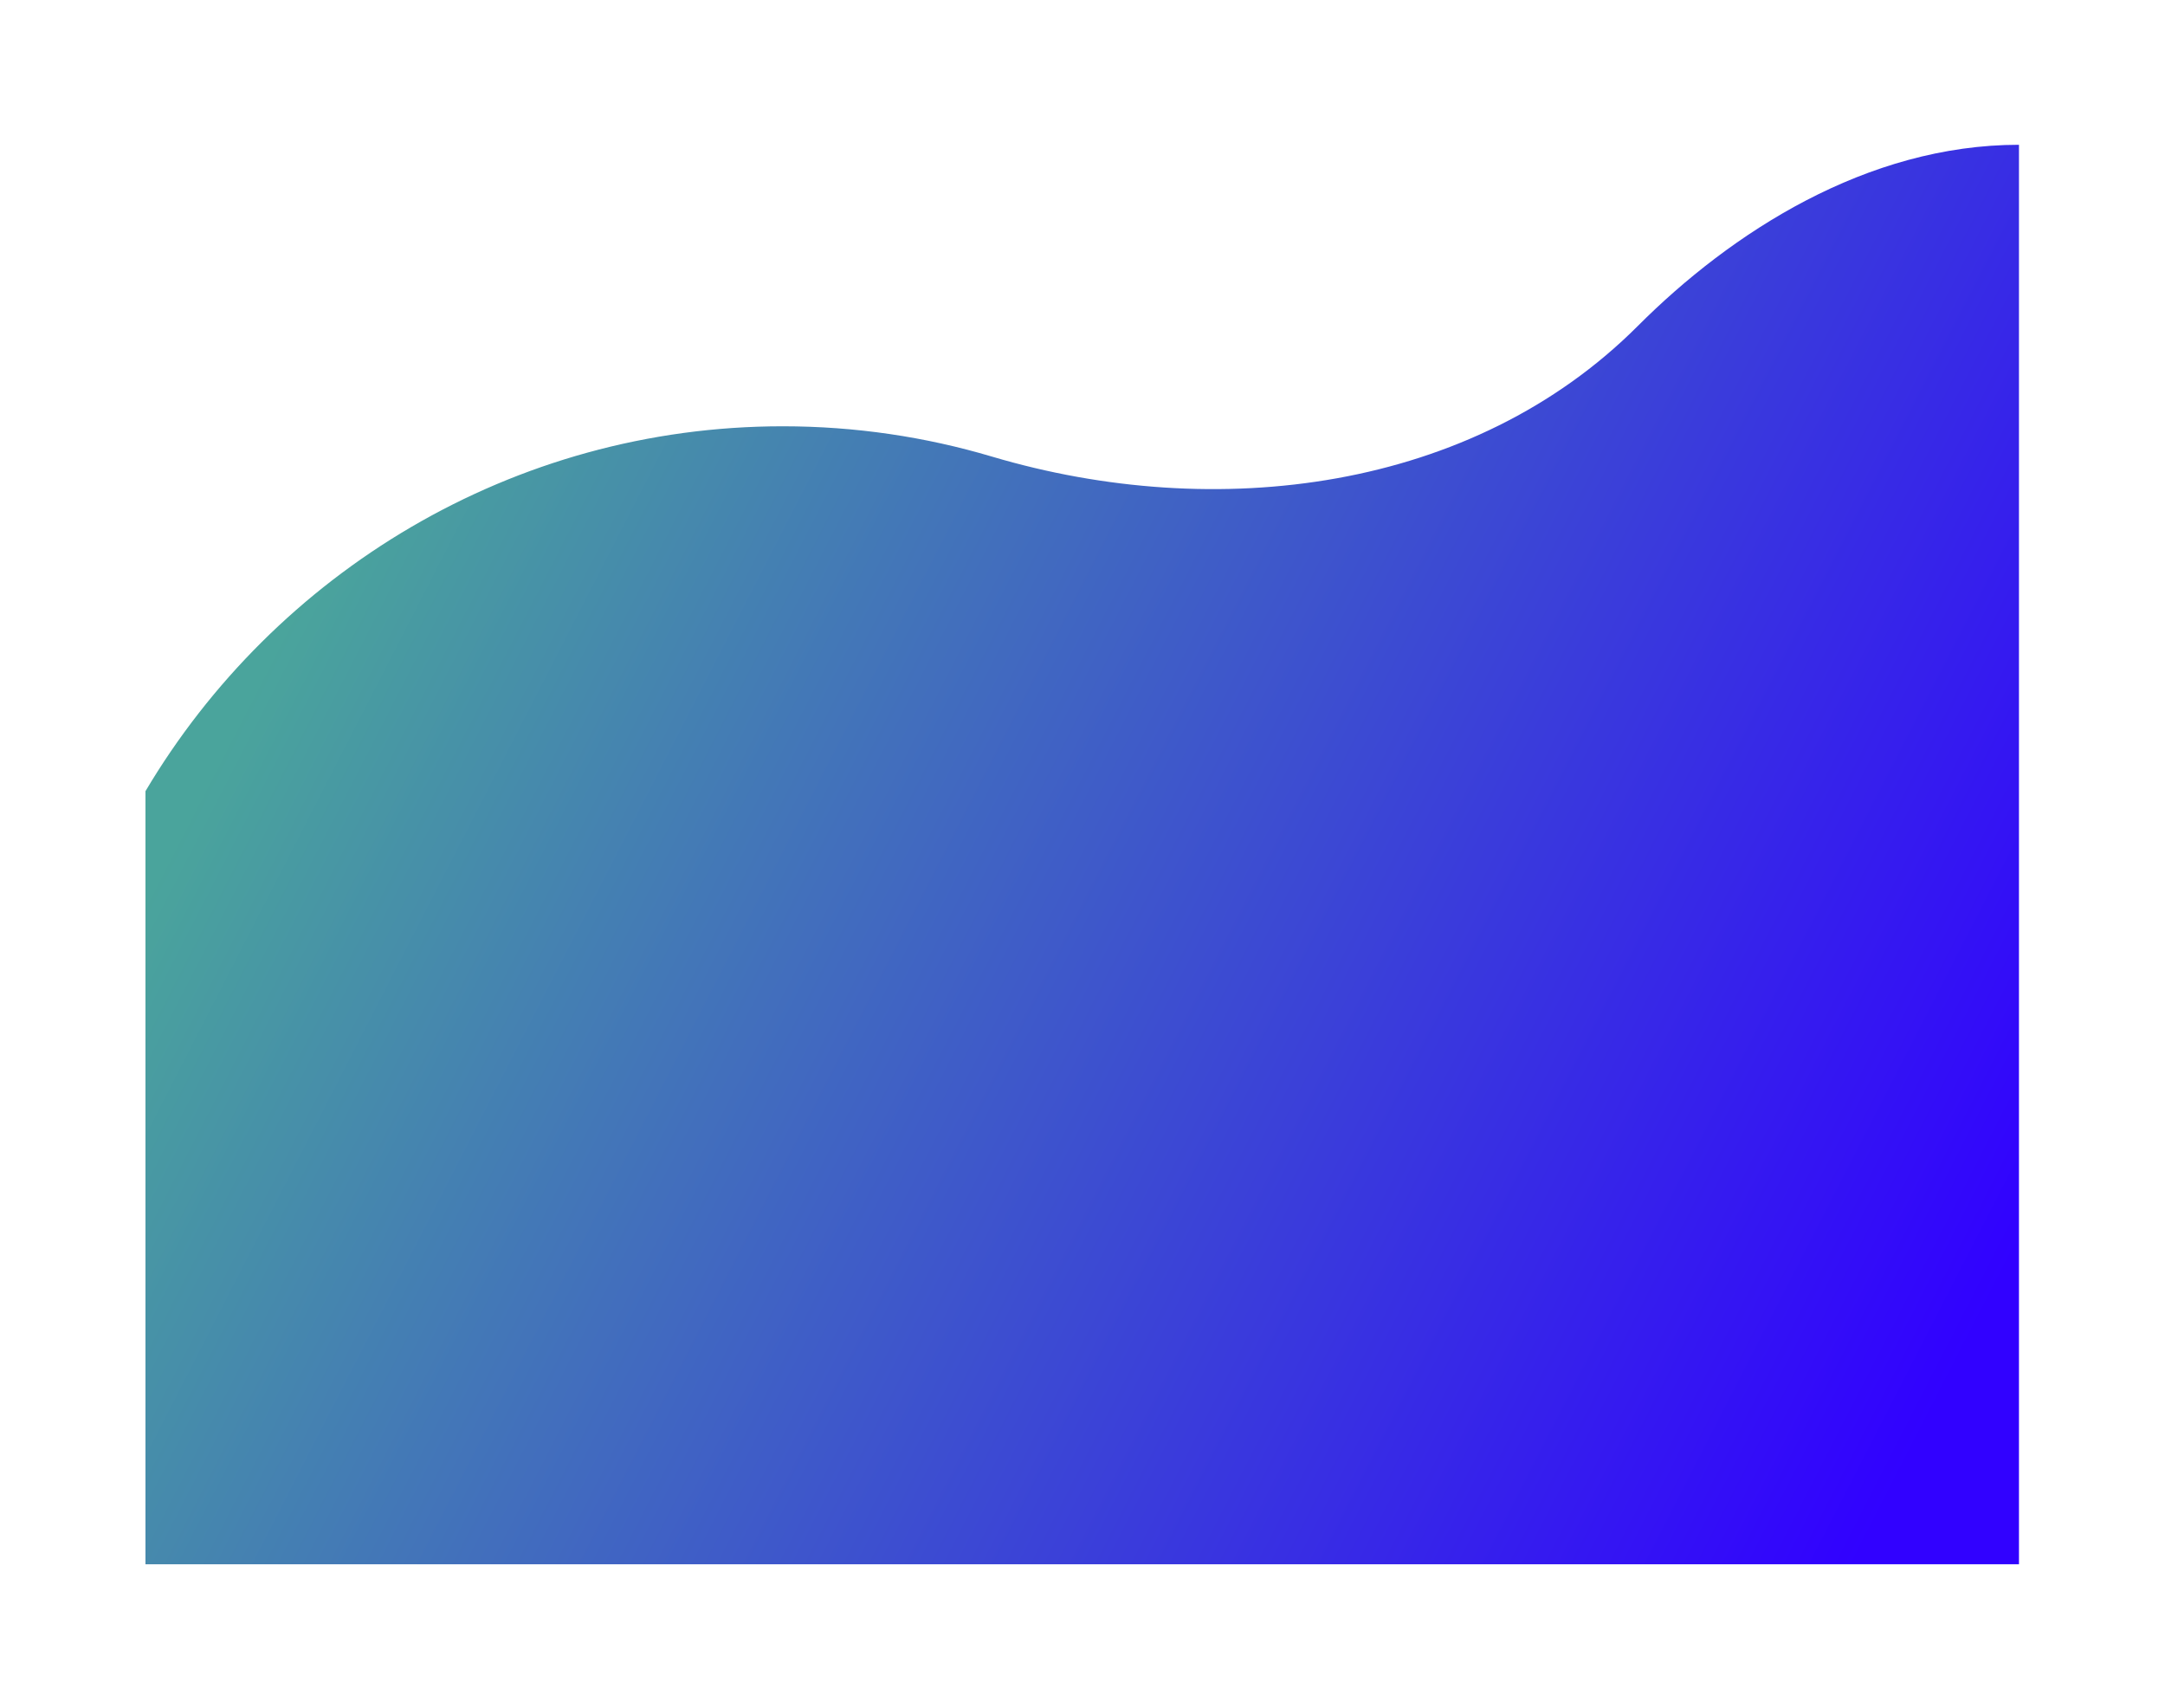 <svg xmlns="http://www.w3.org/2000/svg" xmlns:xlink="http://www.w3.org/1999/xlink" width="1501" zoomAndPan="magnify" viewBox="0 0 1125.75 888" height="1184" preserveAspectRatio="xMidYMid meet" version="1.0"><defs><clipPath id="6a4c7f79c4"><path d="M 75.227 75.273 L 1050 75.273 L 1050 813.273 L 75.227 813.273 Z M 75.227 75.273 " clip-rule="nonzero"/></clipPath><clipPath id="65ec5f820e"><path d="M 1049.816 75.273 L 1049.816 813.332 L 75.637 813.332 L 75.637 411.34 C 142.895 298.016 266.457 221.625 407.012 221.625 C 444.754 221.625 481.246 227.121 515.77 237.379 C 632.301 271.969 765.668 255.492 851.609 169.488 C 900.141 120.918 970.594 75.273 1049.816 75.273 Z M 1049.816 75.273 " clip-rule="nonzero"/></clipPath><linearGradient x1="-24.692" gradientTransform="matrix(1.948, 0, 0, 1.95, 75.636, 75.272)" y1="48.02" x2="524.679" gradientUnits="userSpaceOnUse" y2="330.505" id="66d35e84fc"><stop stop-opacity="1" stop-color="rgb(28.999%, 64.299%, 61.2%)" offset="0"/><stop stop-opacity="1" stop-color="rgb(28.999%, 64.299%, 61.2%)" offset="0.125"/><stop stop-opacity="1" stop-color="rgb(28.999%, 64.299%, 61.2%)" offset="0.141"/><stop stop-opacity="1" stop-color="rgb(28.999%, 64.299%, 61.2%)" offset="0.148"/><stop stop-opacity="1" stop-color="rgb(28.961%, 64.053%, 61.348%)" offset="0.152"/><stop stop-opacity="1" stop-color="rgb(28.925%, 63.809%, 61.496%)" offset="0.156"/><stop stop-opacity="1" stop-color="rgb(28.876%, 63.492%, 61.688%)" offset="0.16"/><stop stop-opacity="1" stop-color="rgb(28.827%, 63.174%, 61.882%)" offset="0.164"/><stop stop-opacity="1" stop-color="rgb(28.778%, 62.857%, 62.074%)" offset="0.168"/><stop stop-opacity="1" stop-color="rgb(28.729%, 62.54%, 62.268%)" offset="0.172"/><stop stop-opacity="1" stop-color="rgb(28.68%, 62.221%, 62.46%)" offset="0.176"/><stop stop-opacity="1" stop-color="rgb(28.632%, 61.903%, 62.654%)" offset="0.18"/><stop stop-opacity="1" stop-color="rgb(28.583%, 61.586%, 62.846%)" offset="0.184"/><stop stop-opacity="1" stop-color="rgb(28.534%, 61.269%, 63.039%)" offset="0.188"/><stop stop-opacity="1" stop-color="rgb(28.485%, 60.951%, 63.231%)" offset="0.191"/><stop stop-opacity="1" stop-color="rgb(28.438%, 60.634%, 63.425%)" offset="0.195"/><stop stop-opacity="1" stop-color="rgb(28.389%, 60.316%, 63.617%)" offset="0.199"/><stop stop-opacity="1" stop-color="rgb(28.34%, 59.999%, 63.811%)" offset="0.203"/><stop stop-opacity="1" stop-color="rgb(28.291%, 59.68%, 64.003%)" offset="0.207"/><stop stop-opacity="1" stop-color="rgb(28.242%, 59.363%, 64.197%)" offset="0.211"/><stop stop-opacity="1" stop-color="rgb(28.194%, 59.045%, 64.389%)" offset="0.215"/><stop stop-opacity="1" stop-color="rgb(28.145%, 58.728%, 64.581%)" offset="0.219"/><stop stop-opacity="1" stop-color="rgb(28.096%, 58.411%, 64.774%)" offset="0.223"/><stop stop-opacity="1" stop-color="rgb(28.047%, 58.093%, 64.967%)" offset="0.227"/><stop stop-opacity="1" stop-color="rgb(27.998%, 57.774%, 65.16%)" offset="0.23"/><stop stop-opacity="1" stop-color="rgb(27.95%, 57.457%, 65.353%)" offset="0.234"/><stop stop-opacity="1" stop-color="rgb(27.901%, 57.14%, 65.546%)" offset="0.238"/><stop stop-opacity="1" stop-color="rgb(27.852%, 56.822%, 65.739%)" offset="0.242"/><stop stop-opacity="1" stop-color="rgb(27.803%, 56.505%, 65.932%)" offset="0.246"/><stop stop-opacity="1" stop-color="rgb(27.756%, 56.187%, 66.125%)" offset="0.25"/><stop stop-opacity="1" stop-color="rgb(27.707%, 55.87%, 66.318%)" offset="0.254"/><stop stop-opacity="1" stop-color="rgb(27.658%, 55.553%, 66.51%)" offset="0.258"/><stop stop-opacity="1" stop-color="rgb(27.609%, 55.234%, 66.702%)" offset="0.262"/><stop stop-opacity="1" stop-color="rgb(27.56%, 54.916%, 66.896%)" offset="0.266"/><stop stop-opacity="1" stop-color="rgb(27.512%, 54.599%, 67.088%)" offset="0.27"/><stop stop-opacity="1" stop-color="rgb(27.463%, 54.282%, 67.282%)" offset="0.273"/><stop stop-opacity="1" stop-color="rgb(27.414%, 53.964%, 67.474%)" offset="0.277"/><stop stop-opacity="1" stop-color="rgb(27.365%, 53.647%, 67.668%)" offset="0.281"/><stop stop-opacity="1" stop-color="rgb(27.316%, 53.328%, 67.86%)" offset="0.285"/><stop stop-opacity="1" stop-color="rgb(27.267%, 53.011%, 68.053%)" offset="0.289"/><stop stop-opacity="1" stop-color="rgb(27.219%, 52.693%, 68.245%)" offset="0.293"/><stop stop-opacity="1" stop-color="rgb(27.171%, 52.376%, 68.439%)" offset="0.297"/><stop stop-opacity="1" stop-color="rgb(27.122%, 52.058%, 68.631%)" offset="0.301"/><stop stop-opacity="1" stop-color="rgb(27.074%, 51.741%, 68.825%)" offset="0.305"/><stop stop-opacity="1" stop-color="rgb(27.025%, 51.424%, 69.017%)" offset="0.309"/><stop stop-opacity="1" stop-color="rgb(26.976%, 51.106%, 69.211%)" offset="0.312"/><stop stop-opacity="1" stop-color="rgb(26.927%, 50.787%, 69.403%)" offset="0.316"/><stop stop-opacity="1" stop-color="rgb(26.878%, 50.47%, 69.595%)" offset="0.32"/><stop stop-opacity="1" stop-color="rgb(26.83%, 50.153%, 69.788%)" offset="0.324"/><stop stop-opacity="1" stop-color="rgb(26.781%, 49.835%, 69.981%)" offset="0.328"/><stop stop-opacity="1" stop-color="rgb(26.732%, 49.518%, 70.174%)" offset="0.332"/><stop stop-opacity="1" stop-color="rgb(26.683%, 49.2%, 70.367%)" offset="0.336"/><stop stop-opacity="1" stop-color="rgb(26.634%, 48.882%, 70.56%)" offset="0.34"/><stop stop-opacity="1" stop-color="rgb(26.585%, 48.564%, 70.753%)" offset="0.344"/><stop stop-opacity="1" stop-color="rgb(26.537%, 48.247%, 70.946%)" offset="0.348"/><stop stop-opacity="1" stop-color="rgb(26.489%, 47.929%, 71.14%)" offset="0.352"/><stop stop-opacity="1" stop-color="rgb(26.44%, 47.612%, 71.332%)" offset="0.355"/><stop stop-opacity="1" stop-color="rgb(26.392%, 47.295%, 71.524%)" offset="0.359"/><stop stop-opacity="1" stop-color="rgb(26.343%, 46.977%, 71.716%)" offset="0.363"/><stop stop-opacity="1" stop-color="rgb(26.294%, 46.66%, 71.91%)" offset="0.367"/><stop stop-opacity="1" stop-color="rgb(26.245%, 46.341%, 72.102%)" offset="0.371"/><stop stop-opacity="1" stop-color="rgb(26.196%, 46.024%, 72.296%)" offset="0.375"/><stop stop-opacity="1" stop-color="rgb(26.147%, 45.706%, 72.488%)" offset="0.379"/><stop stop-opacity="1" stop-color="rgb(26.099%, 45.389%, 72.682%)" offset="0.383"/><stop stop-opacity="1" stop-color="rgb(26.05%, 45.071%, 72.874%)" offset="0.387"/><stop stop-opacity="1" stop-color="rgb(26.001%, 44.754%, 73.067%)" offset="0.391"/><stop stop-opacity="1" stop-color="rgb(25.952%, 44.437%, 73.259%)" offset="0.395"/><stop stop-opacity="1" stop-color="rgb(25.905%, 44.119%, 73.453%)" offset="0.398"/><stop stop-opacity="1" stop-color="rgb(25.856%, 43.8%, 73.645%)" offset="0.402"/><stop stop-opacity="1" stop-color="rgb(25.807%, 43.483%, 73.839%)" offset="0.406"/><stop stop-opacity="1" stop-color="rgb(25.758%, 43.166%, 74.031%)" offset="0.41"/><stop stop-opacity="1" stop-color="rgb(25.71%, 42.848%, 74.225%)" offset="0.414"/><stop stop-opacity="1" stop-color="rgb(25.661%, 42.531%, 74.417%)" offset="0.418"/><stop stop-opacity="1" stop-color="rgb(25.612%, 42.213%, 74.609%)" offset="0.422"/><stop stop-opacity="1" stop-color="rgb(25.563%, 41.895%, 74.802%)" offset="0.426"/><stop stop-opacity="1" stop-color="rgb(25.514%, 41.577%, 74.995%)" offset="0.43"/><stop stop-opacity="1" stop-color="rgb(25.465%, 41.26%, 75.188%)" offset="0.434"/><stop stop-opacity="1" stop-color="rgb(25.417%, 40.942%, 75.381%)" offset="0.438"/><stop stop-opacity="1" stop-color="rgb(25.368%, 40.625%, 75.574%)" offset="0.441"/><stop stop-opacity="1" stop-color="rgb(25.32%, 40.308%, 75.768%)" offset="0.445"/><stop stop-opacity="1" stop-color="rgb(25.272%, 39.99%, 75.96%)" offset="0.449"/><stop stop-opacity="1" stop-color="rgb(25.223%, 39.673%, 76.152%)" offset="0.453"/><stop stop-opacity="1" stop-color="rgb(25.174%, 39.354%, 76.344%)" offset="0.457"/><stop stop-opacity="1" stop-color="rgb(25.125%, 39.037%, 76.538%)" offset="0.461"/><stop stop-opacity="1" stop-color="rgb(25.076%, 38.719%, 76.73%)" offset="0.465"/><stop stop-opacity="1" stop-color="rgb(25.027%, 38.402%, 76.924%)" offset="0.469"/><stop stop-opacity="1" stop-color="rgb(24.979%, 38.084%, 77.116%)" offset="0.473"/><stop stop-opacity="1" stop-color="rgb(24.93%, 37.767%, 77.31%)" offset="0.477"/><stop stop-opacity="1" stop-color="rgb(24.881%, 37.448%, 77.502%)" offset="0.48"/><stop stop-opacity="1" stop-color="rgb(24.832%, 37.131%, 77.696%)" offset="0.484"/><stop stop-opacity="1" stop-color="rgb(24.783%, 36.813%, 77.888%)" offset="0.488"/><stop stop-opacity="1" stop-color="rgb(24.734%, 36.496%, 78.081%)" offset="0.492"/><stop stop-opacity="1" stop-color="rgb(24.686%, 36.179%, 78.273%)" offset="0.496"/><stop stop-opacity="1" stop-color="rgb(24.638%, 35.861%, 78.467%)" offset="0.5"/><stop stop-opacity="1" stop-color="rgb(24.59%, 35.544%, 78.659%)" offset="0.504"/><stop stop-opacity="1" stop-color="rgb(24.541%, 35.226%, 78.853%)" offset="0.508"/><stop stop-opacity="1" stop-color="rgb(24.492%, 34.908%, 79.045%)" offset="0.512"/><stop stop-opacity="1" stop-color="rgb(24.443%, 34.59%, 79.239%)" offset="0.516"/><stop stop-opacity="1" stop-color="rgb(24.394%, 34.273%, 79.431%)" offset="0.52"/><stop stop-opacity="1" stop-color="rgb(24.345%, 33.955%, 79.623%)" offset="0.523"/><stop stop-opacity="1" stop-color="rgb(24.297%, 33.638%, 79.816%)" offset="0.527"/><stop stop-opacity="1" stop-color="rgb(24.248%, 33.321%, 80.009%)" offset="0.531"/><stop stop-opacity="1" stop-color="rgb(24.199%, 33.002%, 80.202%)" offset="0.535"/><stop stop-opacity="1" stop-color="rgb(24.15%, 32.684%, 80.396%)" offset="0.539"/><stop stop-opacity="1" stop-color="rgb(24.101%, 32.367%, 80.588%)" offset="0.543"/><stop stop-opacity="1" stop-color="rgb(24.054%, 32.05%, 80.782%)" offset="0.547"/><stop stop-opacity="1" stop-color="rgb(24.005%, 31.732%, 80.974%)" offset="0.551"/><stop stop-opacity="1" stop-color="rgb(23.956%, 31.415%, 81.166%)" offset="0.555"/><stop stop-opacity="1" stop-color="rgb(23.907%, 31.097%, 81.358%)" offset="0.559"/><stop stop-opacity="1" stop-color="rgb(23.859%, 30.78%, 81.552%)" offset="0.562"/><stop stop-opacity="1" stop-color="rgb(23.81%, 30.461%, 81.744%)" offset="0.566"/><stop stop-opacity="1" stop-color="rgb(23.761%, 30.144%, 81.938%)" offset="0.57"/><stop stop-opacity="1" stop-color="rgb(23.712%, 29.826%, 82.13%)" offset="0.574"/><stop stop-opacity="1" stop-color="rgb(23.663%, 29.509%, 82.324%)" offset="0.578"/><stop stop-opacity="1" stop-color="rgb(23.615%, 29.192%, 82.516%)" offset="0.582"/><stop stop-opacity="1" stop-color="rgb(23.566%, 28.874%, 82.71%)" offset="0.586"/><stop stop-opacity="1" stop-color="rgb(23.517%, 28.555%, 82.903%)" offset="0.59"/><stop stop-opacity="1" stop-color="rgb(23.47%, 28.238%, 83.095%)" offset="0.594"/><stop stop-opacity="1" stop-color="rgb(23.421%, 27.921%, 83.287%)" offset="0.598"/><stop stop-opacity="1" stop-color="rgb(23.372%, 27.603%, 83.481%)" offset="0.602"/><stop stop-opacity="1" stop-color="rgb(23.323%, 27.286%, 83.673%)" offset="0.605"/><stop stop-opacity="1" stop-color="rgb(23.274%, 26.968%, 83.867%)" offset="0.609"/><stop stop-opacity="1" stop-color="rgb(23.225%, 26.651%, 84.059%)" offset="0.613"/><stop stop-opacity="1" stop-color="rgb(23.177%, 26.334%, 84.253%)" offset="0.617"/><stop stop-opacity="1" stop-color="rgb(23.128%, 26.015%, 84.445%)" offset="0.621"/><stop stop-opacity="1" stop-color="rgb(23.079%, 25.697%, 84.637%)" offset="0.625"/><stop stop-opacity="1" stop-color="rgb(23.03%, 25.38%, 84.83%)" offset="0.629"/><stop stop-opacity="1" stop-color="rgb(22.981%, 25.063%, 85.023%)" offset="0.633"/><stop stop-opacity="1" stop-color="rgb(22.932%, 24.745%, 85.216%)" offset="0.637"/><stop stop-opacity="1" stop-color="rgb(22.884%, 24.428%, 85.41%)" offset="0.641"/><stop stop-opacity="1" stop-color="rgb(22.835%, 24.109%, 85.602%)" offset="0.645"/><stop stop-opacity="1" stop-color="rgb(22.787%, 23.792%, 85.796%)" offset="0.648"/><stop stop-opacity="1" stop-color="rgb(22.739%, 23.474%, 85.988%)" offset="0.652"/><stop stop-opacity="1" stop-color="rgb(22.69%, 23.157%, 86.18%)" offset="0.656"/><stop stop-opacity="1" stop-color="rgb(22.641%, 22.839%, 86.372%)" offset="0.66"/><stop stop-opacity="1" stop-color="rgb(22.592%, 22.522%, 86.566%)" offset="0.664"/><stop stop-opacity="1" stop-color="rgb(22.543%, 22.205%, 86.758%)" offset="0.668"/><stop stop-opacity="1" stop-color="rgb(22.495%, 21.887%, 86.952%)" offset="0.672"/><stop stop-opacity="1" stop-color="rgb(22.446%, 21.568%, 87.144%)" offset="0.676"/><stop stop-opacity="1" stop-color="rgb(22.397%, 21.251%, 87.338%)" offset="0.68"/><stop stop-opacity="1" stop-color="rgb(22.348%, 20.934%, 87.531%)" offset="0.684"/><stop stop-opacity="1" stop-color="rgb(22.299%, 20.616%, 87.723%)" offset="0.688"/><stop stop-opacity="1" stop-color="rgb(22.25%, 20.299%, 87.915%)" offset="0.691"/><stop stop-opacity="1" stop-color="rgb(22.203%, 19.981%, 88.109%)" offset="0.695"/><stop stop-opacity="1" stop-color="rgb(22.154%, 19.662%, 88.301%)" offset="0.699"/><stop stop-opacity="1" stop-color="rgb(22.105%, 19.345%, 88.495%)" offset="0.703"/><stop stop-opacity="1" stop-color="rgb(22.057%, 19.028%, 88.687%)" offset="0.707"/><stop stop-opacity="1" stop-color="rgb(22.008%, 18.71%, 88.881%)" offset="0.711"/><stop stop-opacity="1" stop-color="rgb(21.959%, 18.393%, 89.073%)" offset="0.715"/><stop stop-opacity="1" stop-color="rgb(21.91%, 18.076%, 89.267%)" offset="0.719"/><stop stop-opacity="1" stop-color="rgb(21.861%, 17.758%, 89.459%)" offset="0.723"/><stop stop-opacity="1" stop-color="rgb(21.812%, 17.441%, 89.651%)" offset="0.727"/><stop stop-opacity="1" stop-color="rgb(21.764%, 17.122%, 89.844%)" offset="0.73"/><stop stop-opacity="1" stop-color="rgb(21.715%, 16.805%, 90.038%)" offset="0.734"/><stop stop-opacity="1" stop-color="rgb(21.666%, 16.487%, 90.23%)" offset="0.738"/><stop stop-opacity="1" stop-color="rgb(21.617%, 16.17%, 90.424%)" offset="0.742"/><stop stop-opacity="1" stop-color="rgb(21.568%, 15.852%, 90.616%)" offset="0.746"/><stop stop-opacity="1" stop-color="rgb(21.521%, 15.535%, 90.81%)" offset="0.75"/><stop stop-opacity="1" stop-color="rgb(21.472%, 15.216%, 91.002%)" offset="0.754"/><stop stop-opacity="1" stop-color="rgb(21.423%, 14.899%, 91.194%)" offset="0.758"/><stop stop-opacity="1" stop-color="rgb(21.375%, 14.581%, 91.386%)" offset="0.762"/><stop stop-opacity="1" stop-color="rgb(21.326%, 14.264%, 91.58%)" offset="0.766"/><stop stop-opacity="1" stop-color="rgb(21.277%, 13.947%, 91.772%)" offset="0.77"/><stop stop-opacity="1" stop-color="rgb(21.228%, 13.629%, 91.966%)" offset="0.773"/><stop stop-opacity="1" stop-color="rgb(21.179%, 13.312%, 92.159%)" offset="0.777"/><stop stop-opacity="1" stop-color="rgb(21.13%, 12.994%, 92.352%)" offset="0.781"/><stop stop-opacity="1" stop-color="rgb(21.082%, 12.675%, 92.545%)" offset="0.785"/><stop stop-opacity="1" stop-color="rgb(21.033%, 12.358%, 92.737%)" offset="0.789"/><stop stop-opacity="1" stop-color="rgb(20.984%, 12.041%, 92.929%)" offset="0.793"/><stop stop-opacity="1" stop-color="rgb(20.937%, 11.723%, 93.123%)" offset="0.797"/><stop stop-opacity="1" stop-color="rgb(20.888%, 11.406%, 93.315%)" offset="0.801"/><stop stop-opacity="1" stop-color="rgb(20.839%, 11.089%, 93.509%)" offset="0.805"/><stop stop-opacity="1" stop-color="rgb(20.79%, 10.77%, 93.701%)" offset="0.809"/><stop stop-opacity="1" stop-color="rgb(20.741%, 10.452%, 93.895%)" offset="0.812"/><stop stop-opacity="1" stop-color="rgb(20.692%, 10.135%, 94.087%)" offset="0.816"/><stop stop-opacity="1" stop-color="rgb(20.644%, 9.818%, 94.281%)" offset="0.82"/><stop stop-opacity="1" stop-color="rgb(20.595%, 9.5%, 94.473%)" offset="0.824"/><stop stop-opacity="1" stop-color="rgb(20.546%, 9.183%, 94.666%)" offset="0.828"/><stop stop-opacity="1" stop-color="rgb(20.497%, 8.865%, 94.858%)" offset="0.832"/><stop stop-opacity="1" stop-color="rgb(20.448%, 8.548%, 95.052%)" offset="0.836"/><stop stop-opacity="1" stop-color="rgb(20.399%, 8.229%, 95.244%)" offset="0.84"/><stop stop-opacity="1" stop-color="rgb(20.352%, 7.912%, 95.438%)" offset="0.844"/><stop stop-opacity="1" stop-color="rgb(20.303%, 7.594%, 95.63%)" offset="0.848"/><stop stop-opacity="1" stop-color="rgb(20.255%, 7.277%, 95.824%)" offset="0.852"/><stop stop-opacity="1" stop-color="rgb(20.206%, 6.96%, 96.016%)" offset="0.855"/><stop stop-opacity="1" stop-color="rgb(20.157%, 6.642%, 96.208%)" offset="0.859"/><stop stop-opacity="1" stop-color="rgb(20.108%, 6.325%, 96.4%)" offset="0.863"/><stop stop-opacity="1" stop-color="rgb(20.059%, 6.007%, 96.594%)" offset="0.867"/><stop stop-opacity="1" stop-color="rgb(20.01%, 5.688%, 96.786%)" offset="0.871"/><stop stop-opacity="1" stop-color="rgb(19.962%, 5.371%, 96.98%)" offset="0.875"/><stop stop-opacity="1" stop-color="rgb(19.913%, 5.054%, 97.173%)" offset="0.879"/><stop stop-opacity="1" stop-color="rgb(19.864%, 4.736%, 97.366%)" offset="0.883"/><stop stop-opacity="1" stop-color="rgb(19.815%, 4.419%, 97.559%)" offset="0.887"/><stop stop-opacity="1" stop-color="rgb(19.766%, 4.102%, 97.751%)" offset="0.891"/><stop stop-opacity="1" stop-color="rgb(19.717%, 3.783%, 97.943%)" offset="0.895"/><stop stop-opacity="1" stop-color="rgb(19.67%, 3.465%, 98.137%)" offset="0.898"/><stop stop-opacity="1" stop-color="rgb(19.621%, 3.148%, 98.329%)" offset="0.902"/><stop stop-opacity="1" stop-color="rgb(19.572%, 2.831%, 98.523%)" offset="0.906"/><stop stop-opacity="1" stop-color="rgb(19.524%, 2.513%, 98.715%)" offset="0.91"/><stop stop-opacity="1" stop-color="rgb(19.475%, 2.196%, 98.909%)" offset="0.914"/><stop stop-opacity="1" stop-color="rgb(19.426%, 1.878%, 99.101%)" offset="0.918"/><stop stop-opacity="1" stop-color="rgb(19.377%, 1.561%, 99.294%)" offset="0.922"/><stop stop-opacity="1" stop-color="rgb(19.328%, 1.242%, 99.486%)" offset="0.926"/><stop stop-opacity="1" stop-color="rgb(19.279%, 0.925%, 99.68%)" offset="0.93"/><stop stop-opacity="1" stop-color="rgb(19.238%, 0.662%, 99.84%)" offset="0.934"/><stop stop-opacity="1" stop-color="rgb(19.199%, 0.4%, 100%)" offset="0.938"/><stop stop-opacity="1" stop-color="rgb(19.199%, 0.4%, 100%)" offset="1"/></linearGradient><clipPath id="190dd2d21b"><path d="M 837.004 302.039 L 848 302.039 L 848 305 L 837.004 305 Z M 837.004 302.039 " clip-rule="nonzero"/></clipPath></defs><g clip-path="url(#6a4c7f79c4)"><g clip-path="url(#65ec5f820e)"><path fill="url(#66d35e84fc)" d="M 75.637 75.273 L 75.637 813.273 L 1049.816 813.273 L 1049.816 75.273 Z M 75.637 75.273 " fill-rule="nonzero"/></g></g><g clip-path="url(#190dd2d21b)"><path fill="#000000" d="M 824.281 281.289 L 847.344 281.289 L 847.344 269.777 L 812.75 269.777 L 812.75 304.312 L 824.281 304.312 Z M 824.281 281.289 " fill-opacity="1" fill-rule="nonzero"/></g></svg>